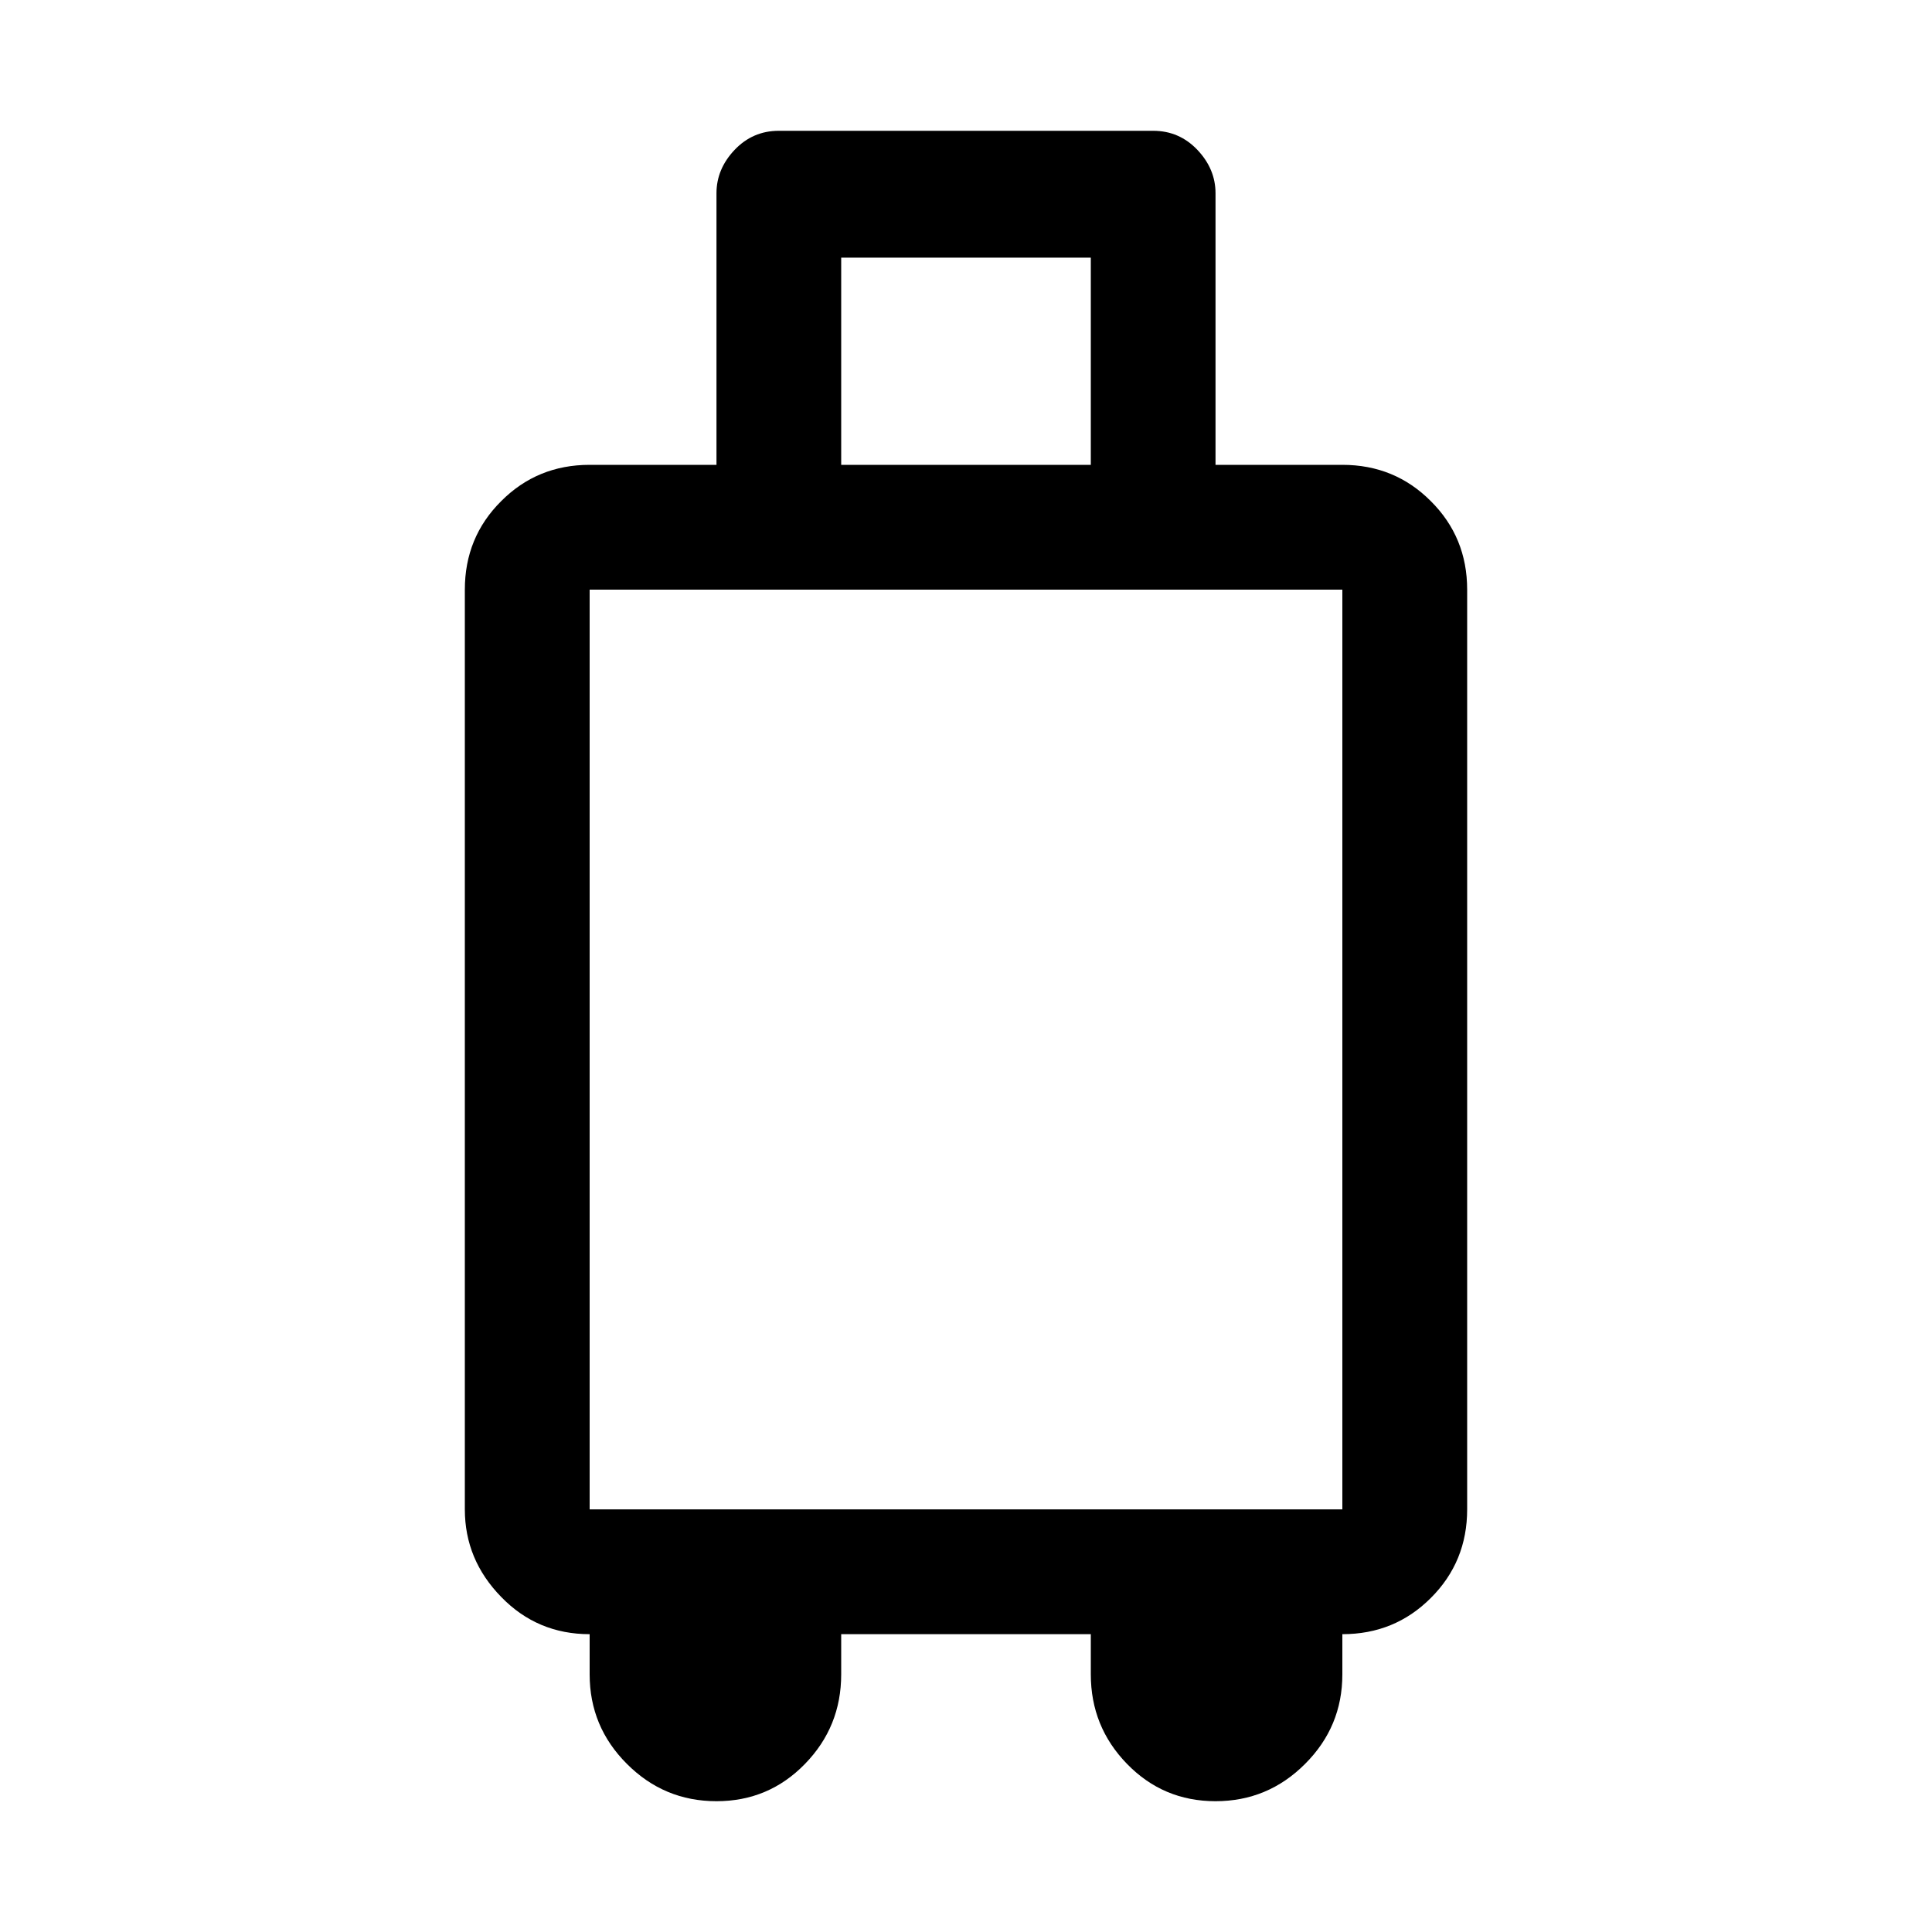 <svg xmlns="http://www.w3.org/2000/svg" height="20" width="20"><path d="M7.417 18.646Q6.875 18.646 6.49 18.26Q6.104 17.875 6.104 17.333V16.917Q5.562 16.917 5.188 16.531Q4.812 16.146 4.812 15.625V6.104Q4.812 5.562 5.188 5.188Q5.562 4.812 6.104 4.812H7.417V2Q7.417 1.75 7.604 1.552Q7.792 1.354 8.062 1.354H11.938Q12.208 1.354 12.396 1.552Q12.583 1.75 12.583 2V4.812H13.896Q14.438 4.812 14.812 5.188Q15.188 5.562 15.188 6.104V15.625Q15.188 16.167 14.812 16.542Q14.438 16.917 13.896 16.917V17.333Q13.896 17.875 13.51 18.26Q13.125 18.646 12.583 18.646Q12.042 18.646 11.667 18.26Q11.292 17.875 11.292 17.333V16.917H8.708V17.333Q8.708 17.875 8.333 18.26Q7.958 18.646 7.417 18.646ZM8.708 4.812H11.292V2.667H8.708ZM6.104 15.625H13.896V6.104H6.104Z"/></svg>